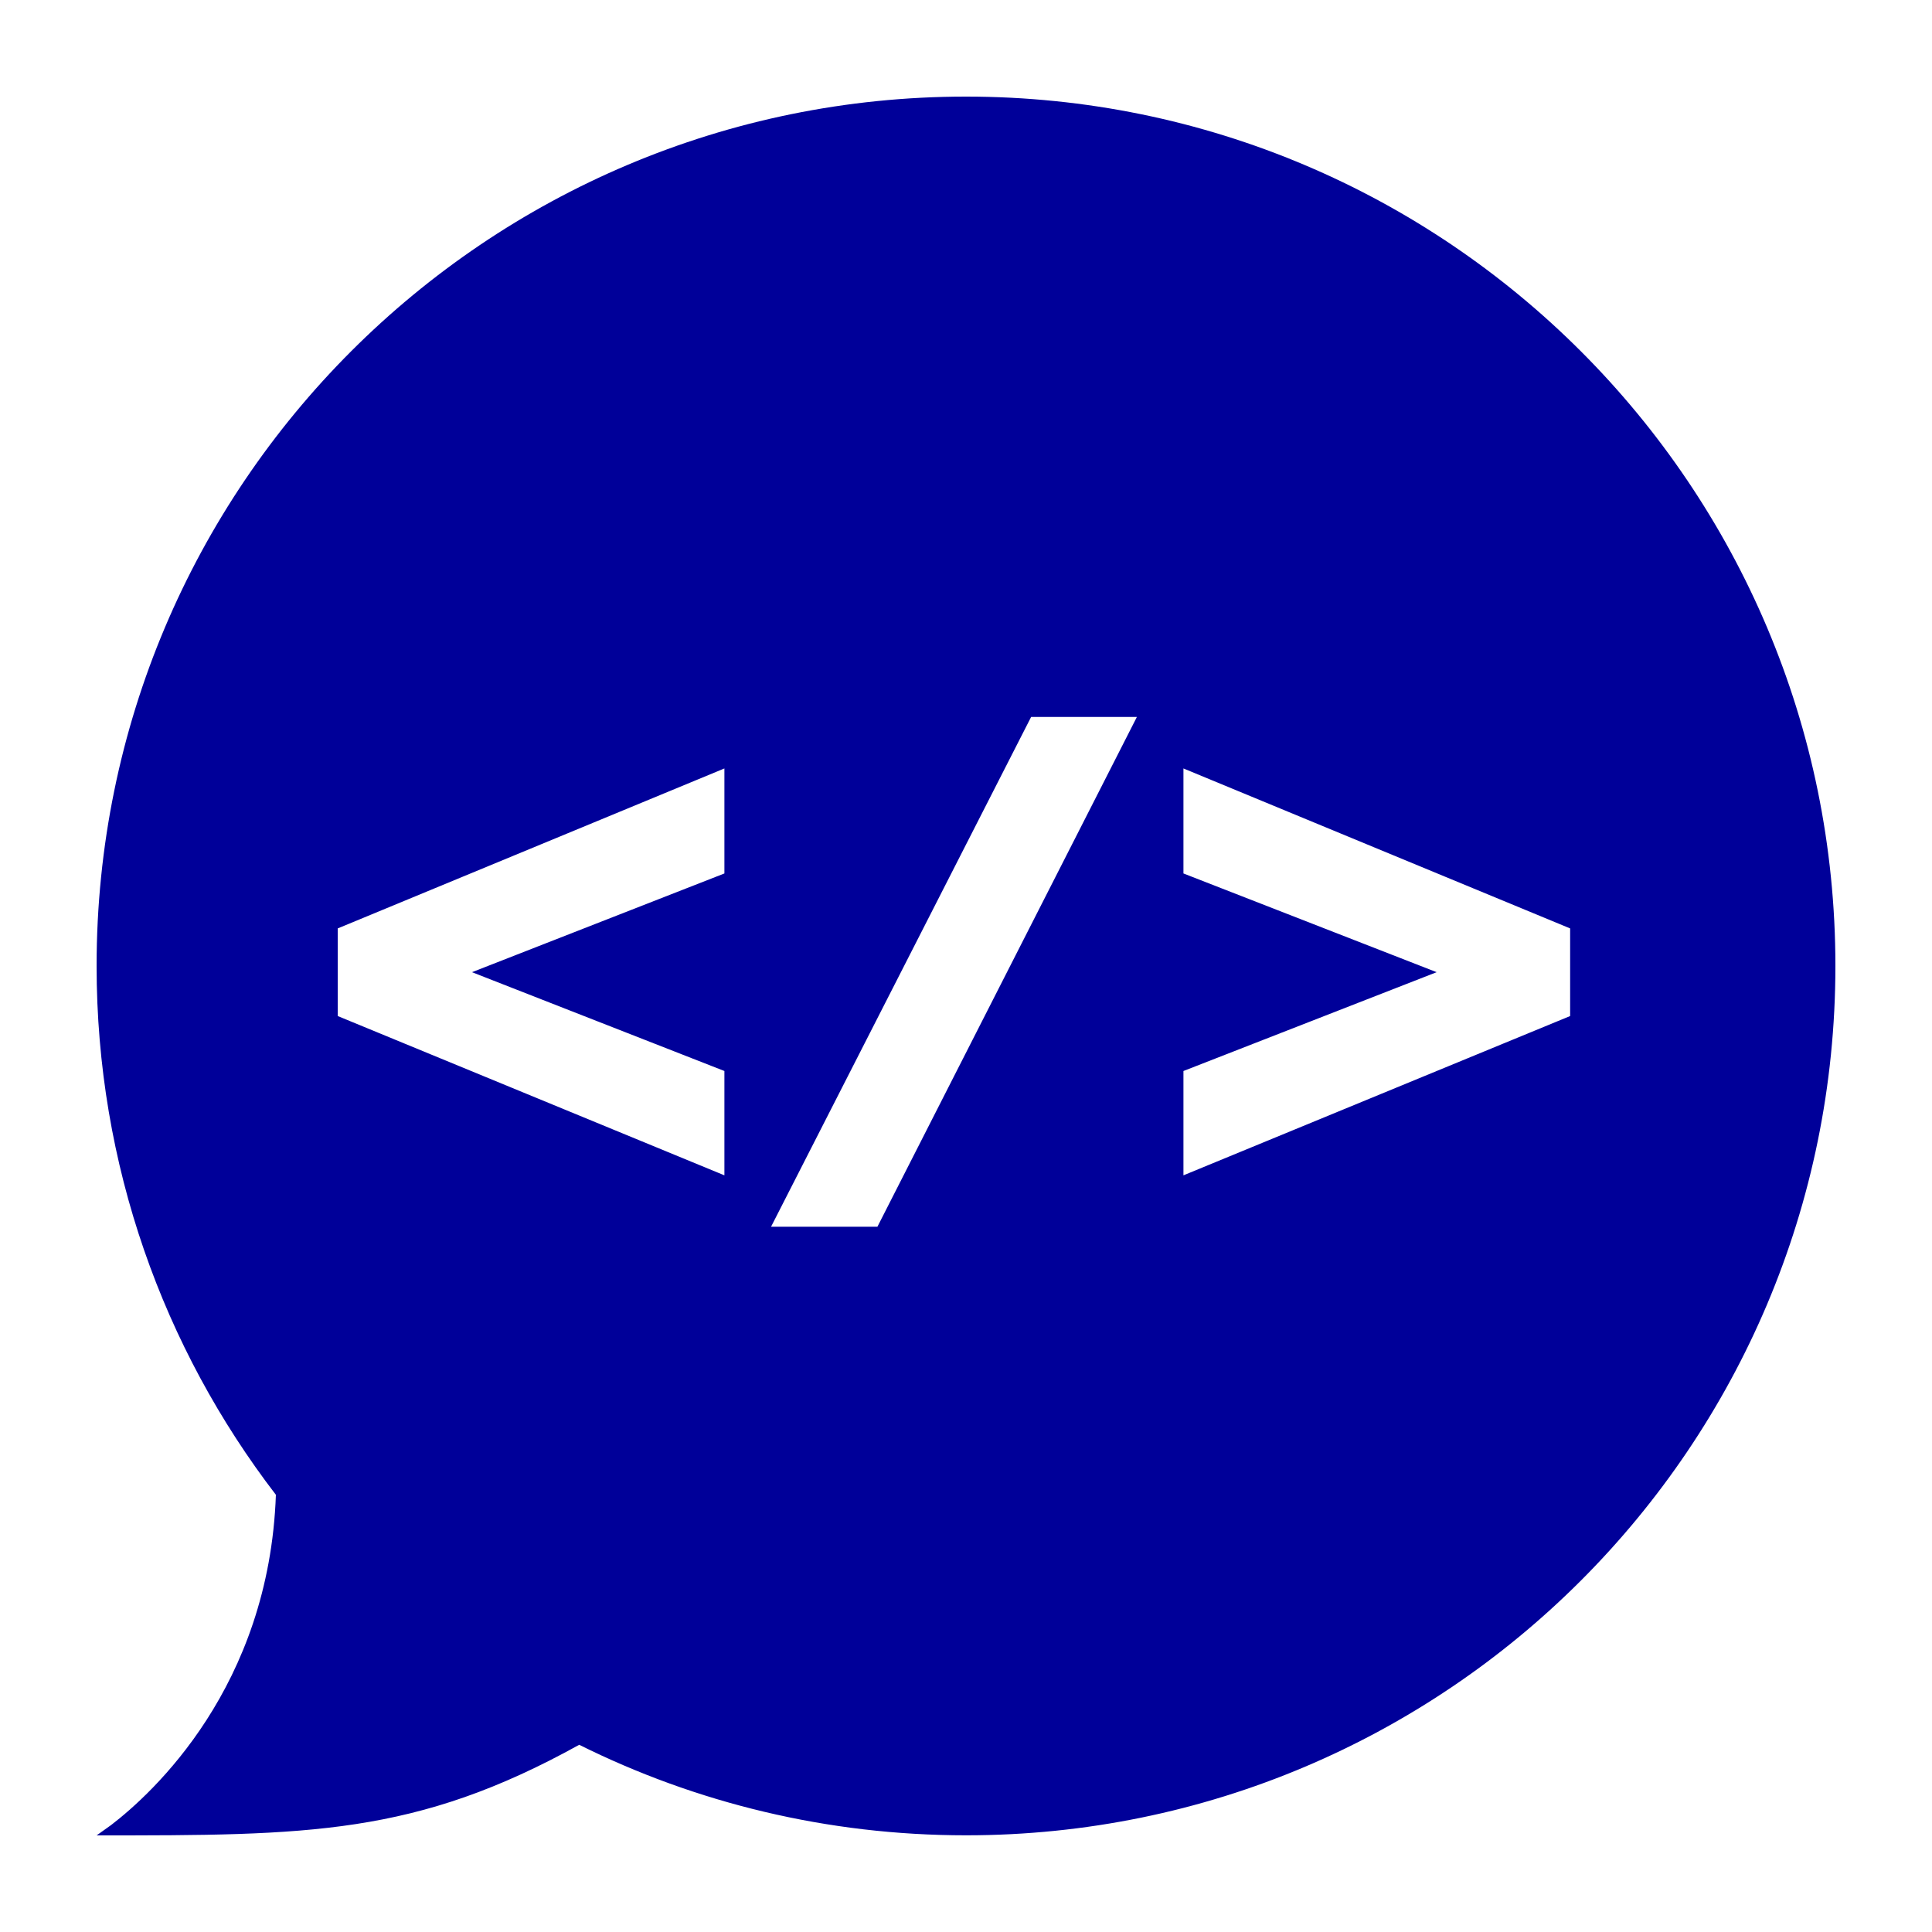 <?xml version="1.0" encoding="UTF-8"?>
<svg width="20px" height="20px" viewBox="0 0 20 20" version="1.1" xmlns="http://www.w3.org/2000/svg" xmlns:xlink="http://www.w3.org/1999/xlink">
    <!-- Generator: Sketch 63 (92445) - https://sketch.com -->
    <title>devblog</title>
    <desc>Created with Sketch.</desc>
    <g id="devblog" stroke="none" stroke-width="1" fill="none" fill-rule="evenodd">
        <path d="M10,1 C14.971,1 19,5.028 19,9.999 C19,14.97 14.972,18.999 10,18.999 C8.562,18.999 7.202,18.662 5.996,18.062 C4.302,19 3.19,19 1,19 L1.15,18.893 C1.579,18.564 2.786,17.463 2.856,15.474 C1.692,13.958 1,12.06 1,9.999 C1,5.029 5.028,1 10,1 Z M11.769,7.422 L10.674,7.422 L7.982,12.699 L9.083,12.699 L11.769,7.422 Z M7.499,7.955 L3.496,9.611 L3.496,10.518 L7.499,12.167 L7.499,11.087 L4.886,10.064 L7.499,9.042 L7.499,7.955 Z M12.251,7.955 L12.251,9.042 L14.872,10.064 L12.251,11.087 L12.251,12.167 L16.254,10.518 L16.254,9.611 L12.251,7.955 Z" id="Shape" fill="#000099"></path>
    </g>
</svg>